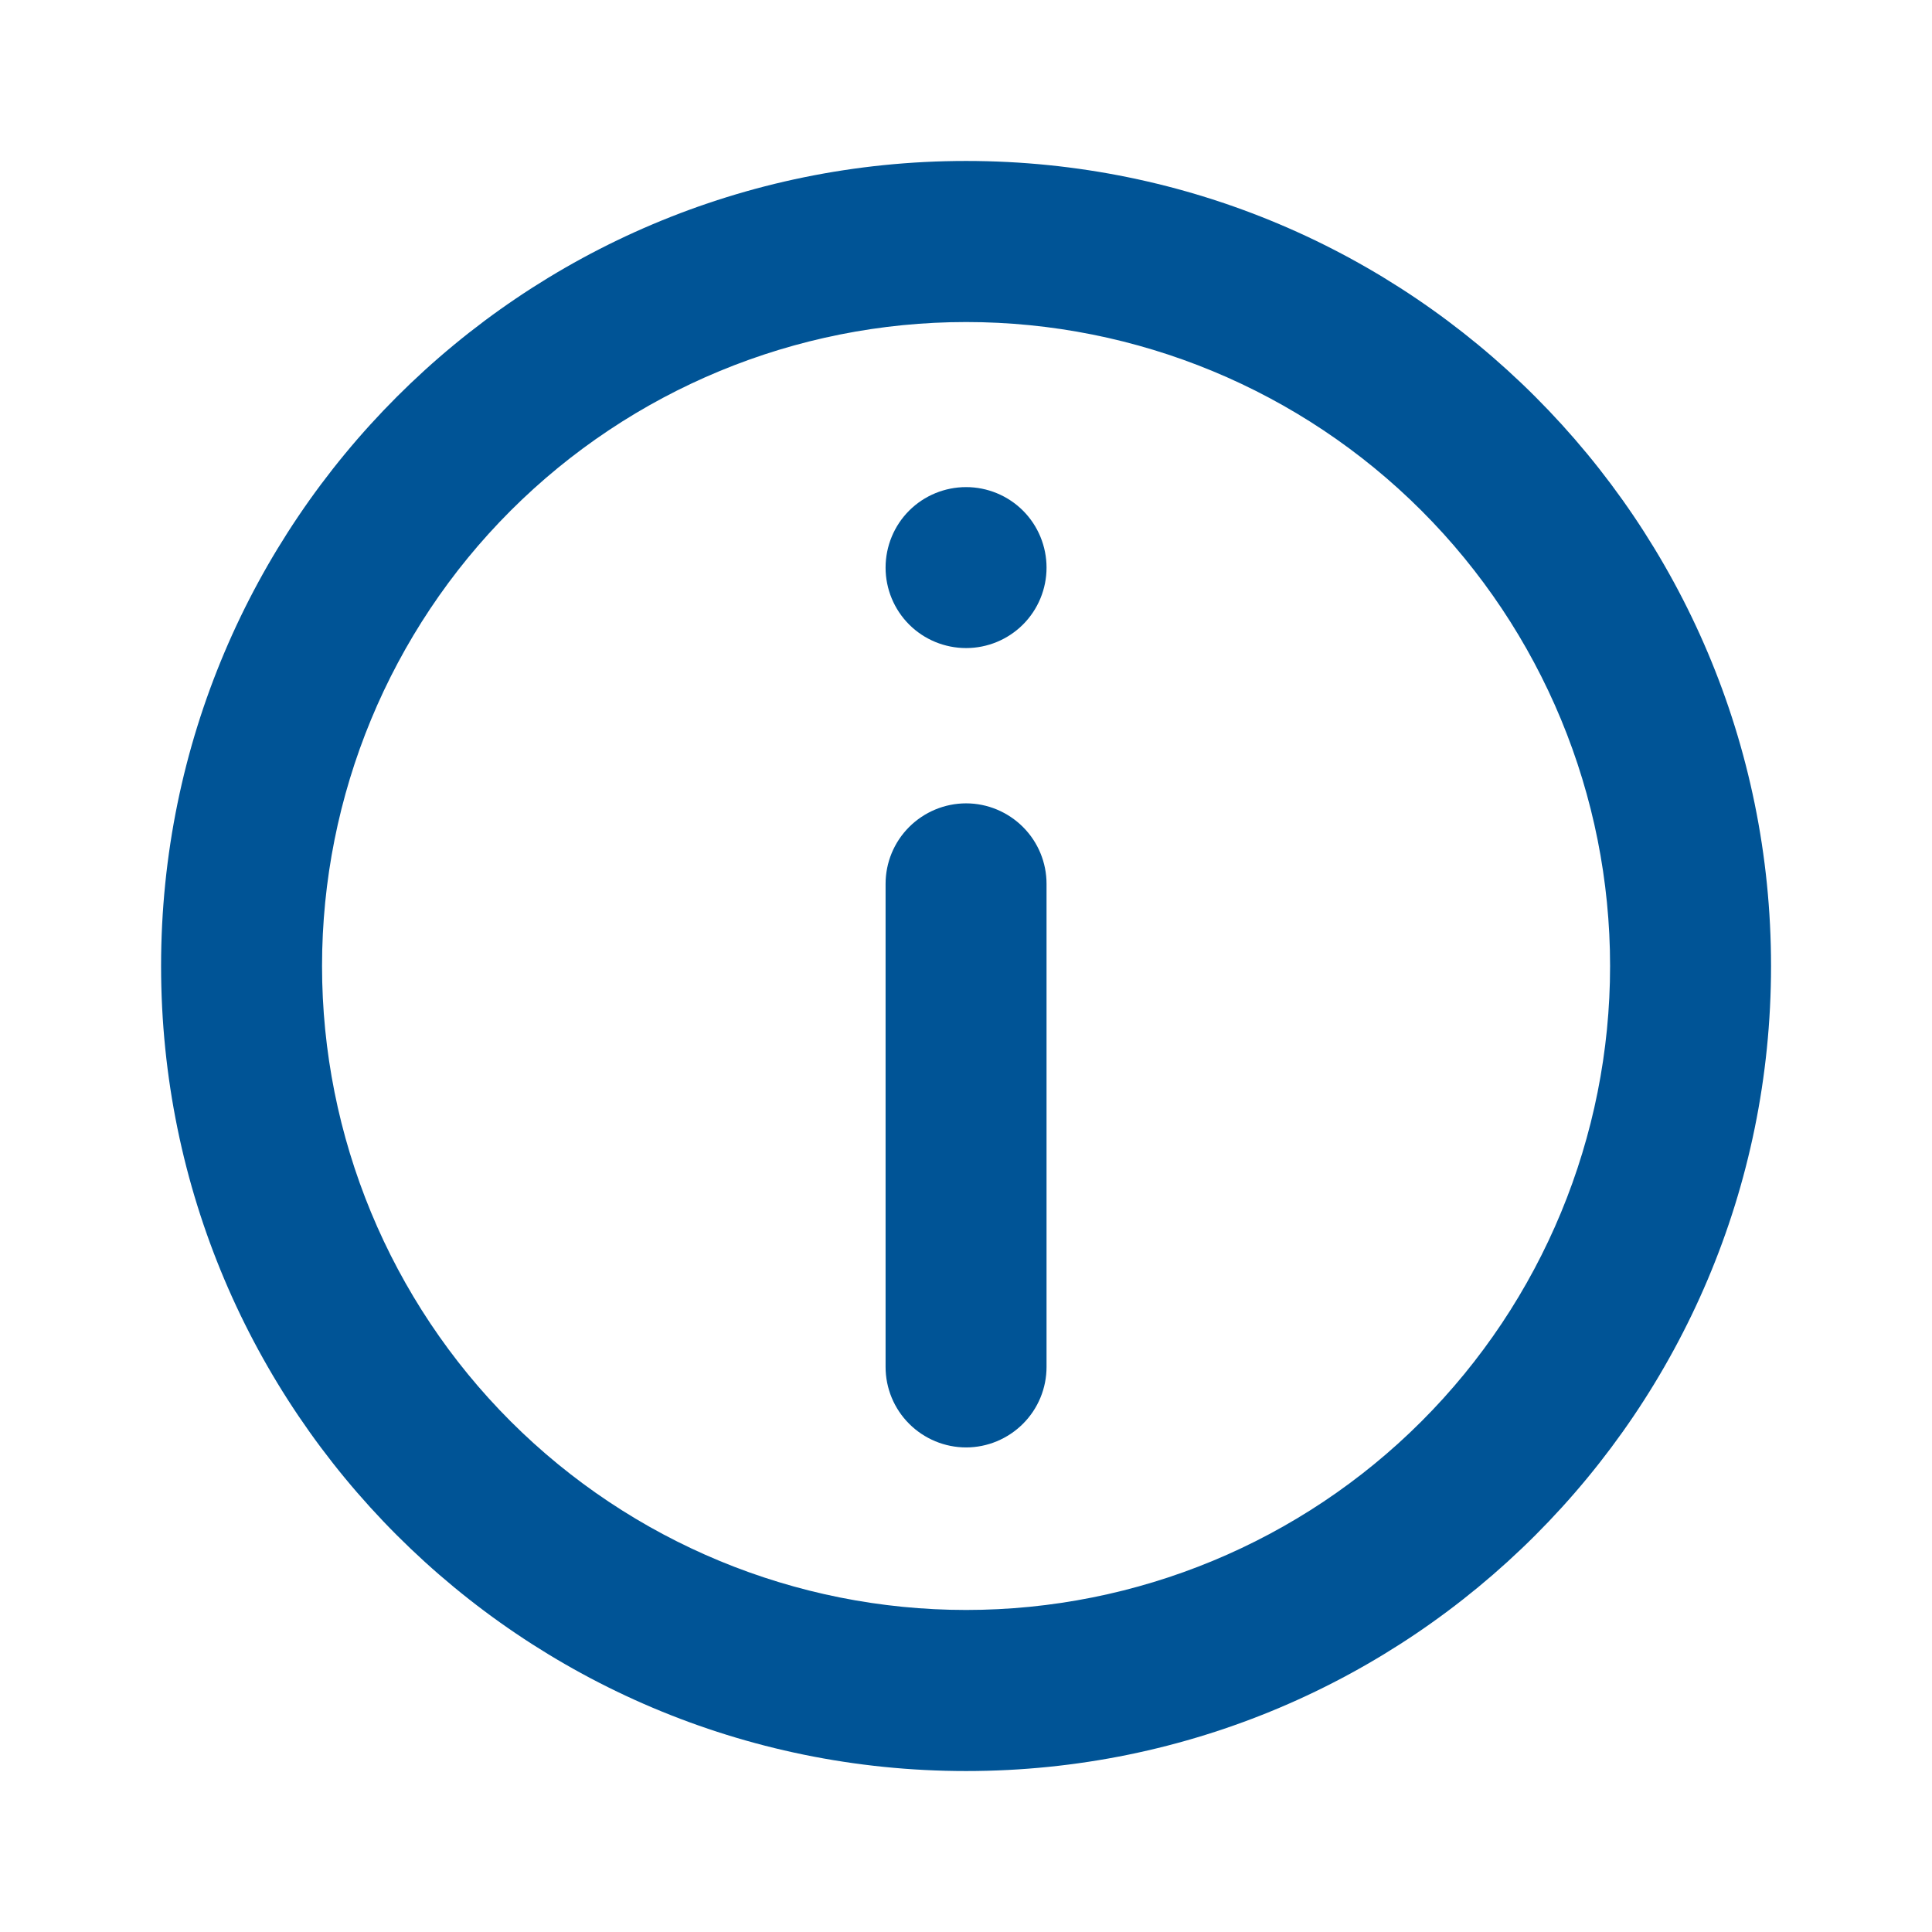 <svg width="16" height="16" viewBox="0 0 16 16" fill="none" xmlns="http://www.w3.org/2000/svg">
<path d="M7.334 7.32C7.334 7.143 7.404 6.974 7.529 6.849C7.654 6.724 7.824 6.653 8.001 6.653C8.177 6.653 8.347 6.724 8.472 6.849C8.597 6.974 8.667 7.143 8.667 7.32V11.32C8.667 11.497 8.597 11.666 8.472 11.791C8.347 11.916 8.177 11.987 8.001 11.987C7.824 11.987 7.654 11.916 7.529 11.791C7.404 11.666 7.334 11.497 7.334 11.32V7.32ZM8.001 4.034C7.824 4.034 7.654 4.104 7.529 4.229C7.404 4.354 7.334 4.524 7.334 4.701C7.334 4.877 7.404 5.047 7.529 5.172C7.654 5.297 7.824 5.367 8.001 5.367C8.177 5.367 8.347 5.297 8.472 5.172C8.597 5.047 8.667 4.877 8.667 4.701C8.667 4.524 8.597 4.354 8.472 4.229C8.347 4.104 8.177 4.034 8.001 4.034Z" fill="#005496"/>
<path fill-rule="evenodd" clip-rule="evenodd" d="M8.001 1.333C4.319 1.333 1.334 4.318 1.334 8C1.334 11.682 4.319 14.667 8.001 14.667C11.683 14.667 14.667 11.682 14.667 8C14.667 4.318 11.683 1.333 8.001 1.333ZM2.667 8C2.667 9.414 3.229 10.771 4.229 11.771C5.23 12.771 6.586 13.333 8.001 13.333C9.415 13.333 10.772 12.771 11.772 11.771C12.772 10.771 13.334 9.414 13.334 8C13.334 6.585 12.772 5.229 11.772 4.229C10.772 3.229 9.415 2.667 8.001 2.667C6.586 2.667 5.23 3.229 4.229 4.229C3.229 5.229 2.667 6.585 2.667 8Z" fill="#005496"/>
</svg>
